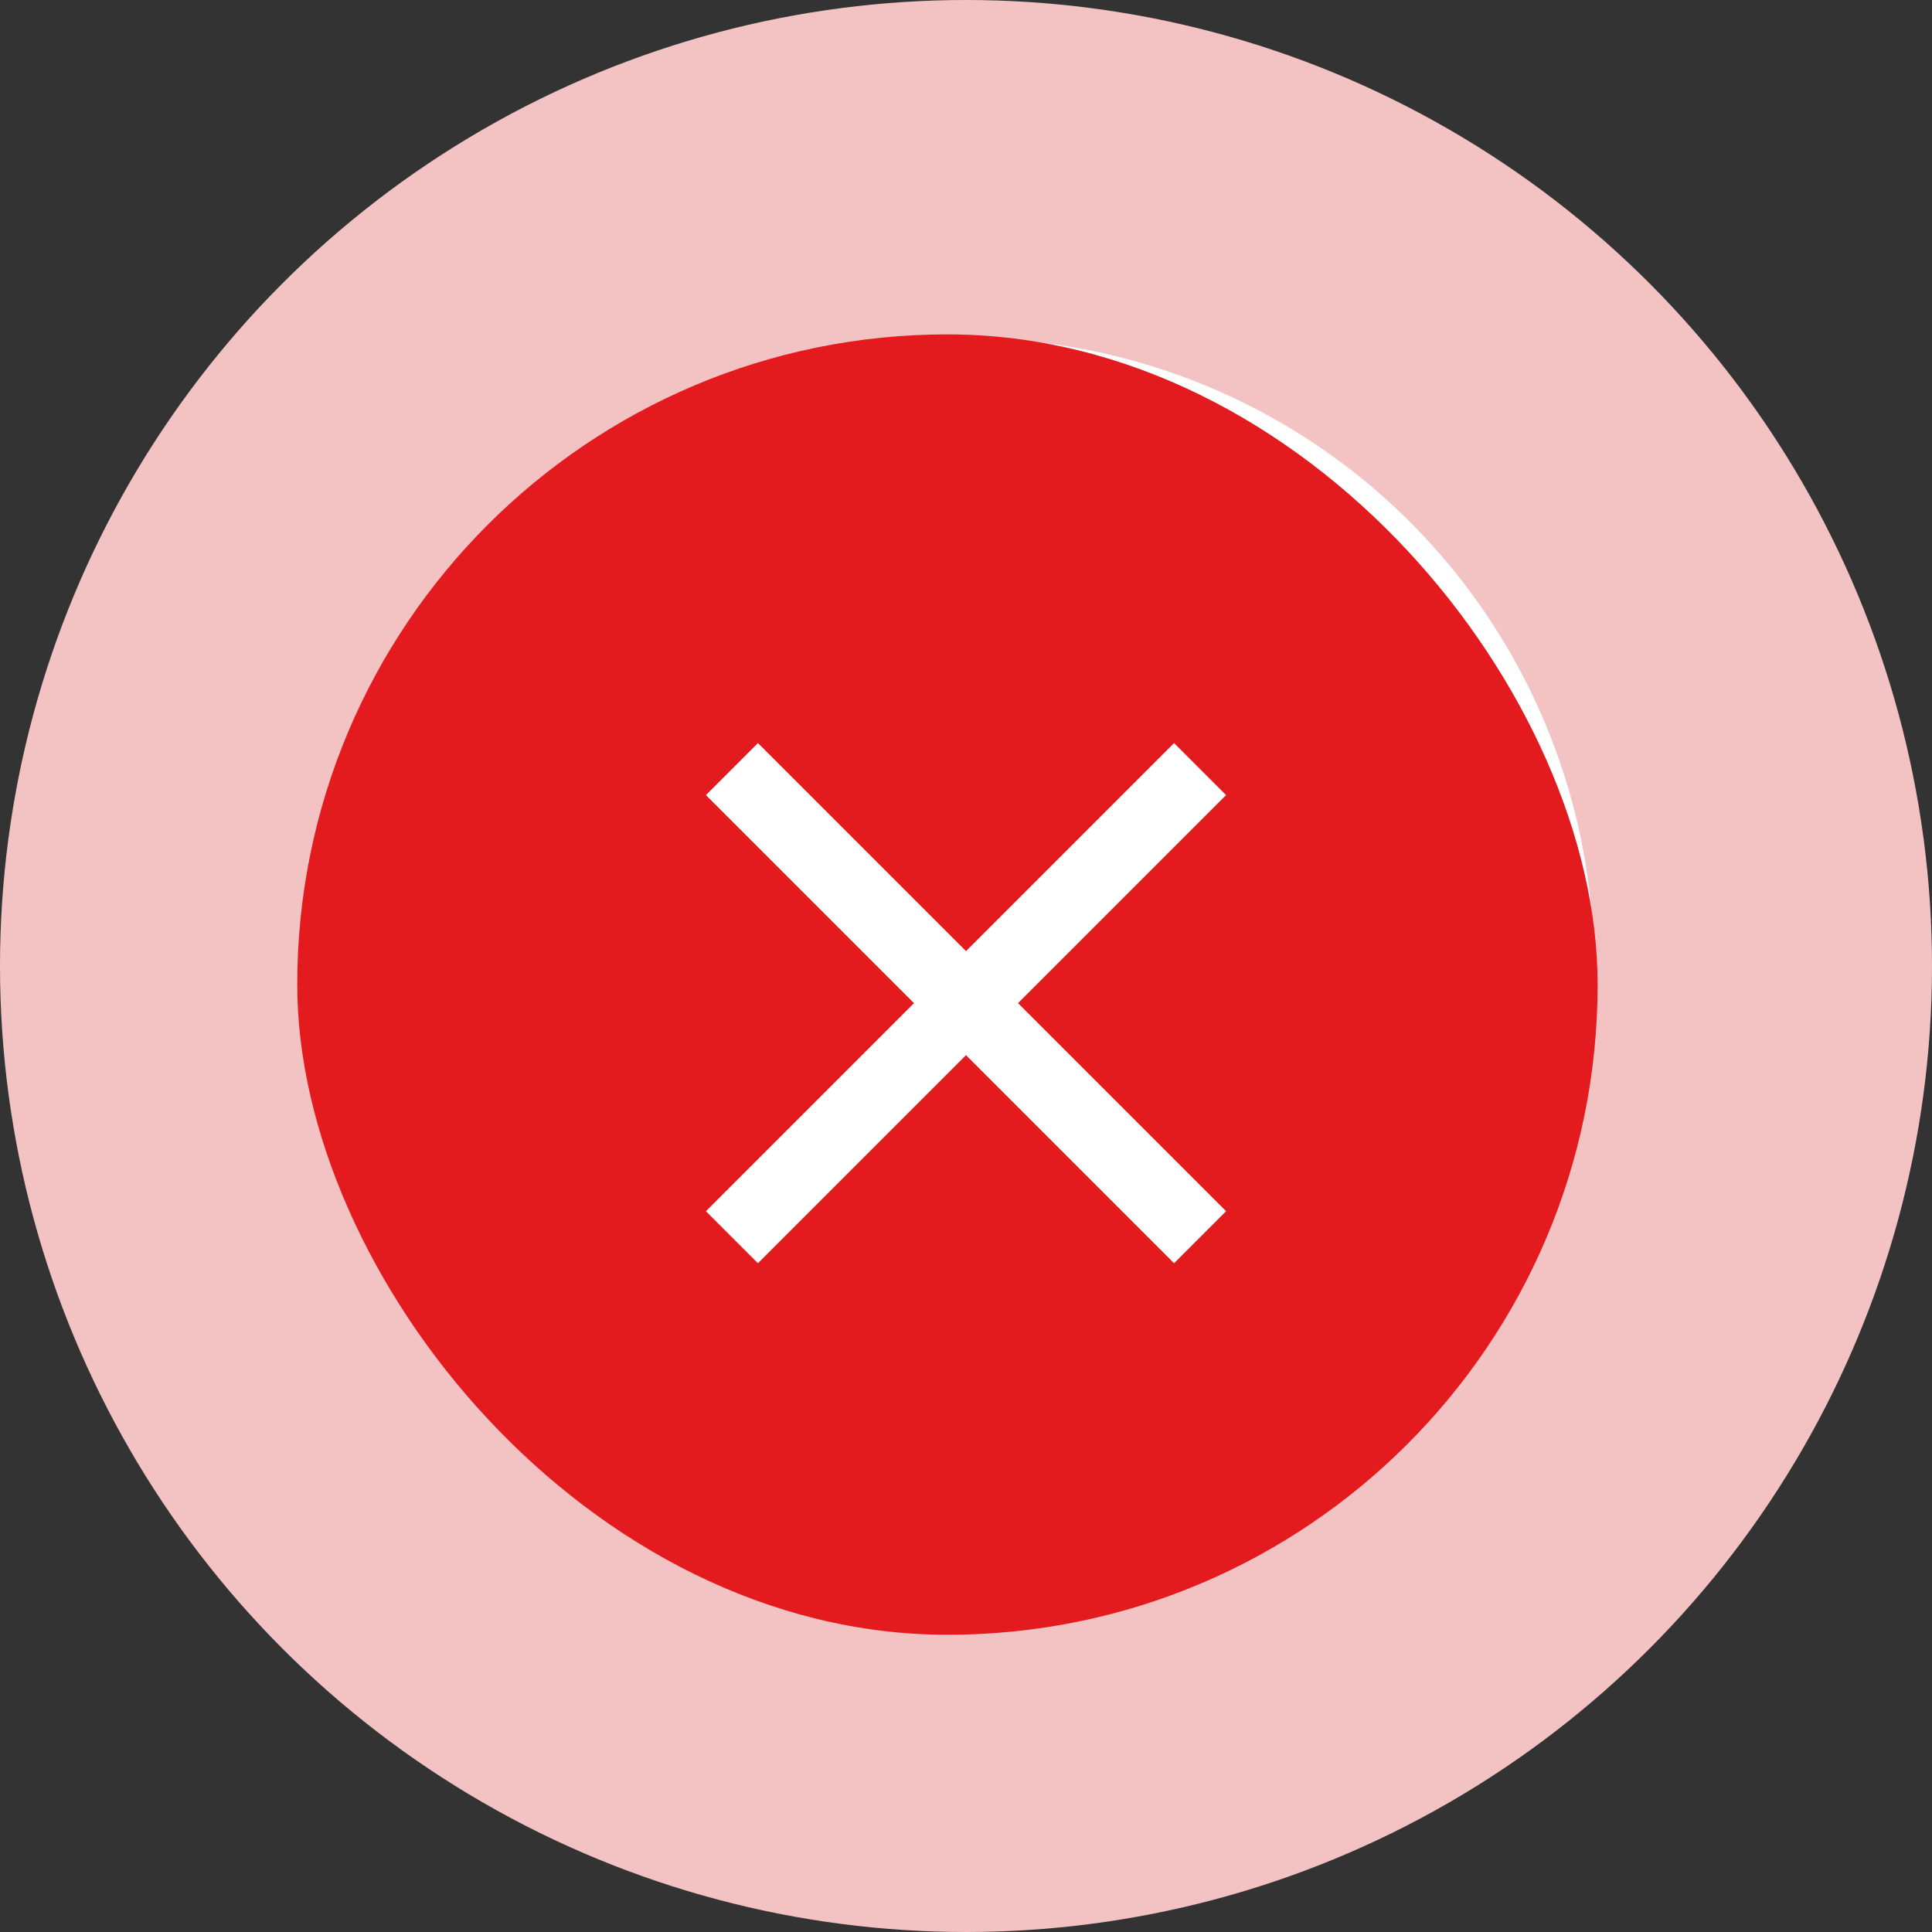 <svg width="52" height="52" viewBox="0 0 52 52" fill="none" xmlns="http://www.w3.org/2000/svg">
<rect x="0" y="0" width="52" height="52" fill="#333333" stroke="none"/>
<circle cx="26" cy="26" r="26" fill="#F3C3C3"/>
<circle cx="26" cy="25.999" r="16.9" fill="white"/>
<rect x="8" y="9" width="35" height="35" rx="17.5" fill="#E31B1F"/>
<path d="M20.4 34L19 32.6L24.6 27L19 21.4L20.4 20L26 25.6L31.6 20L33 21.4L27.4 27L33 32.6L31.6 34L26 28.4L20.4 34Z" fill="white"/>
</svg>
